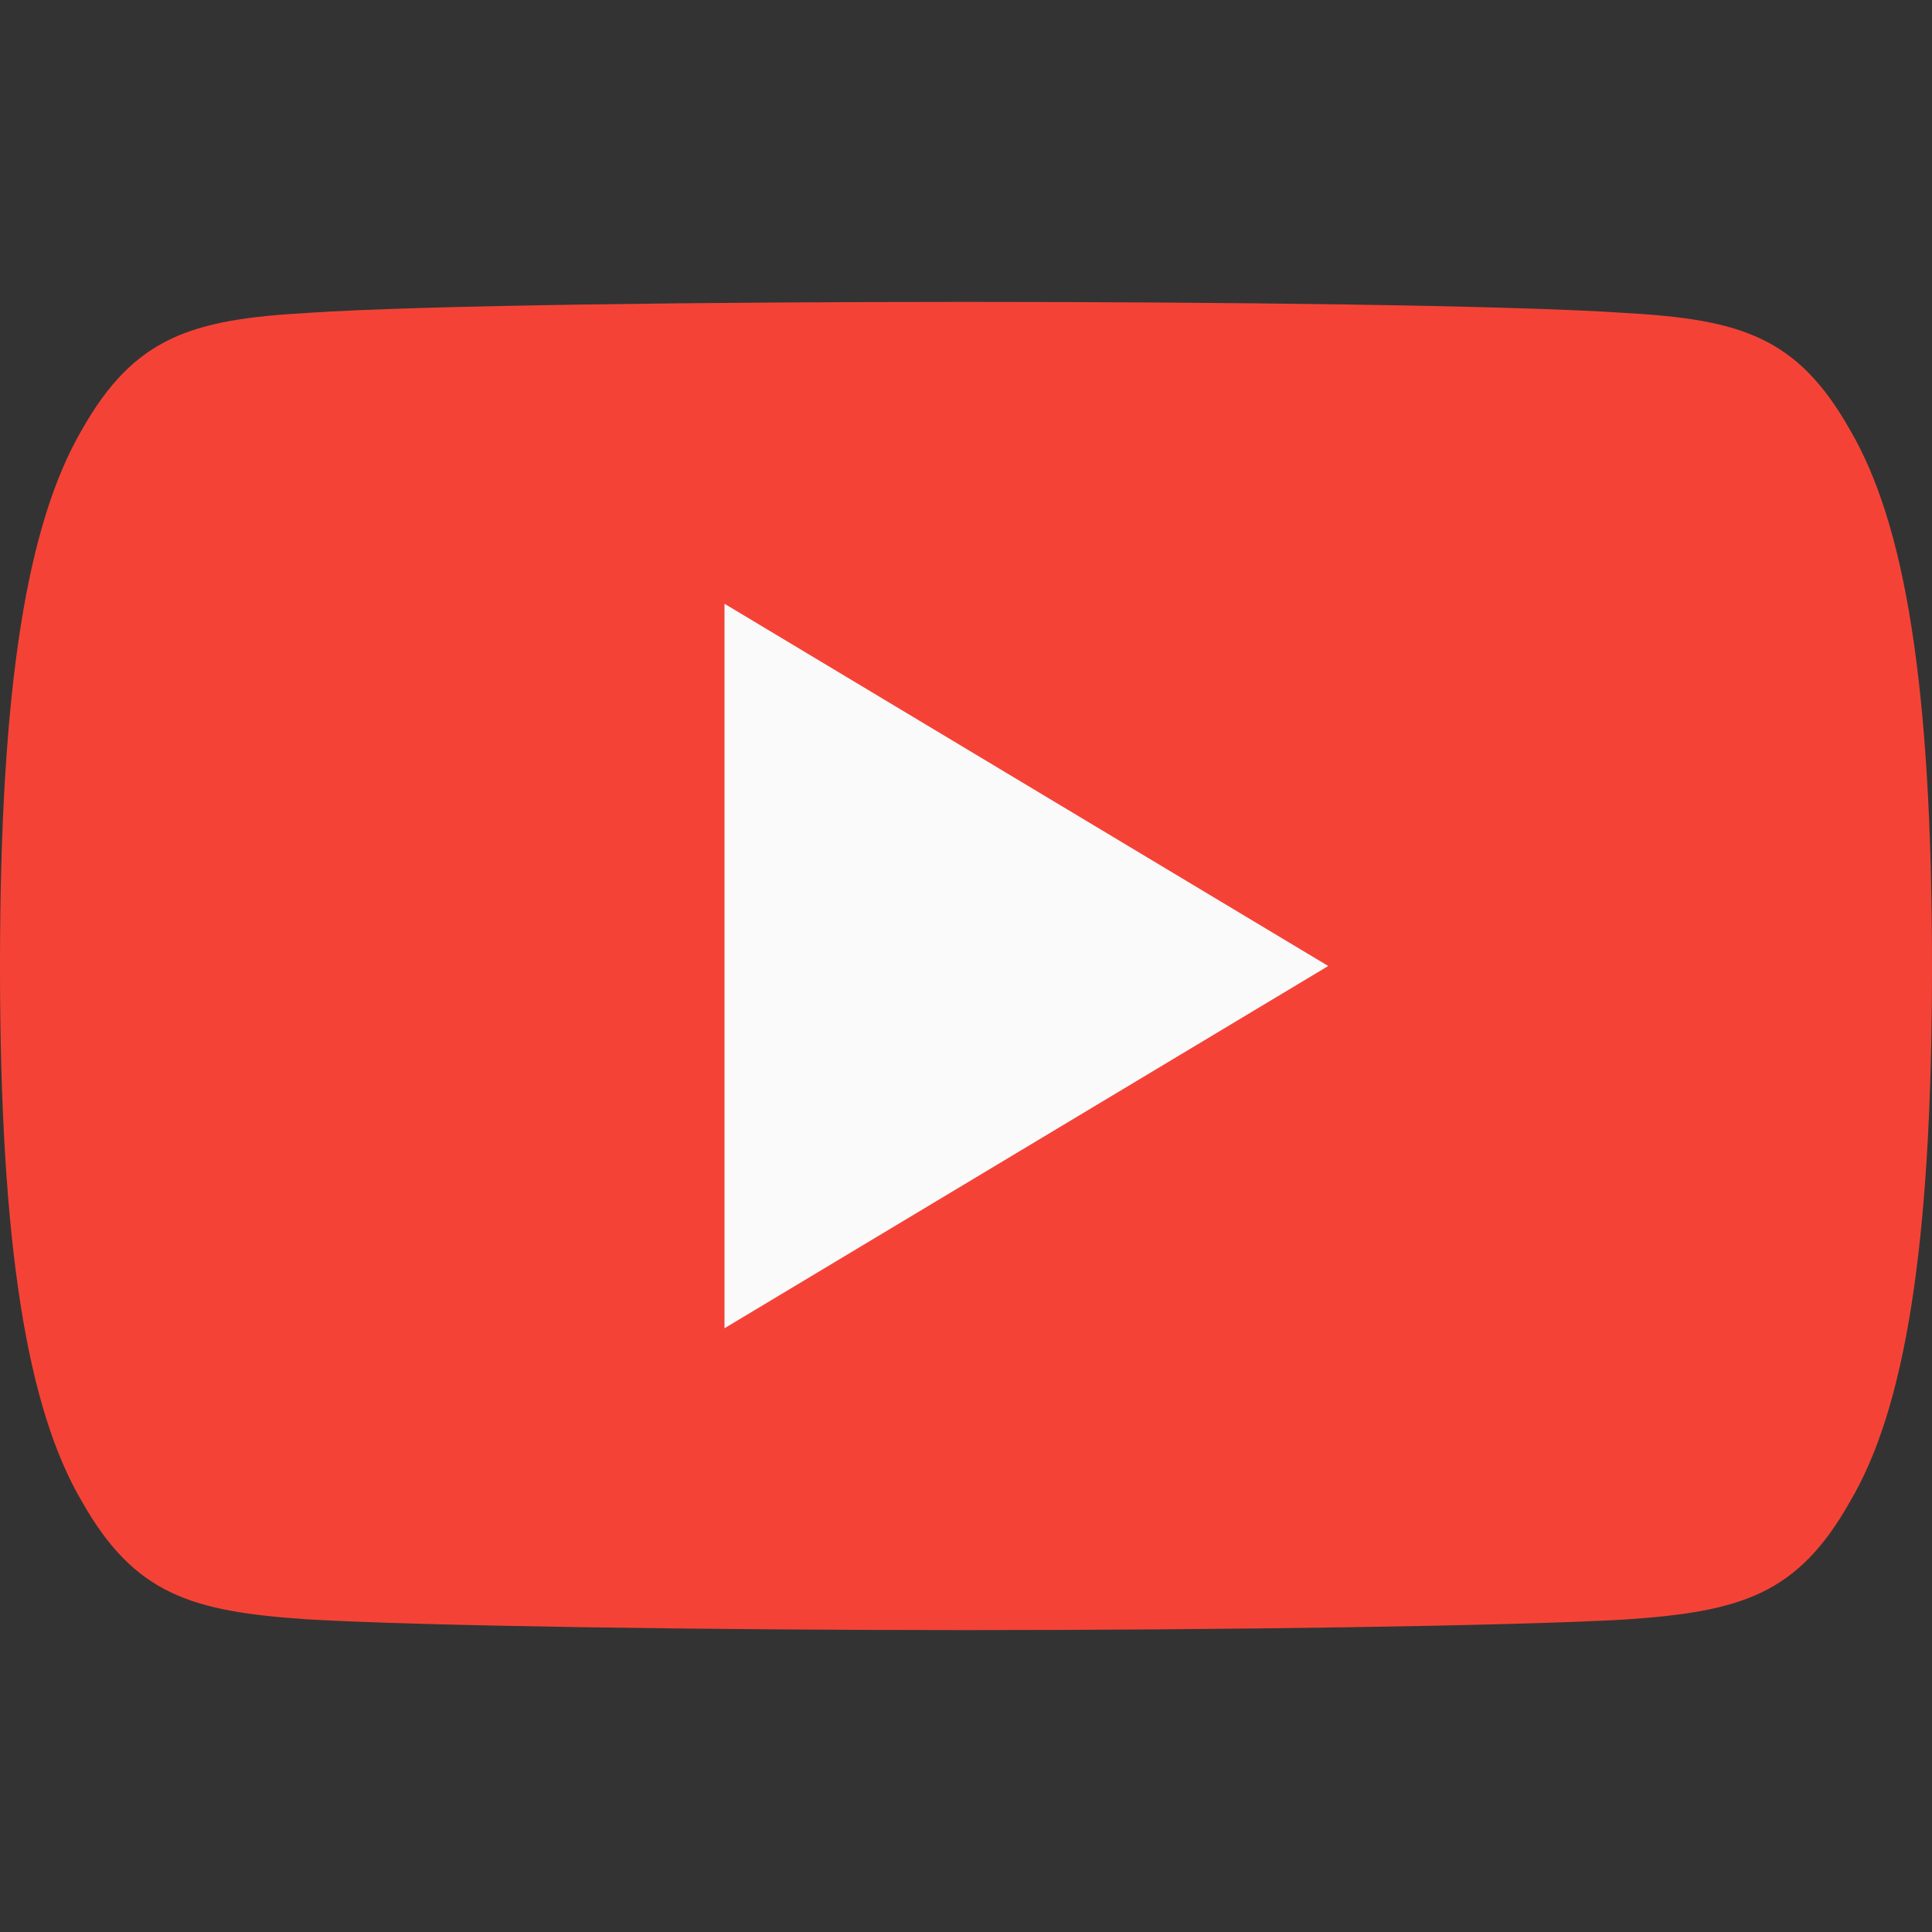 <?xml version="1.0" encoding="UTF-8"?>
<svg xmlns="http://www.w3.org/2000/svg" xmlns:xlink="http://www.w3.org/1999/xlink" width="30pt" height="30pt" viewBox="0 0 30 30" version="1.1">
<rect x="0" y="0" width="30" height="30" fill="#333333" stroke="none"/>
<g id="surface1">
<path style=" stroke:none;fill-rule:nonzero;fill:rgb(95.686%,26.275%,21.176%);fill-opacity:1;" d="M 28.727 6.676 C 27.91 5.227 27.027 4.961 25.23 4.859 C 23.434 4.738 18.918 4.688 15.004 4.688 C 11.082 4.688 6.562 4.738 4.77 4.859 C 2.977 4.961 2.09 5.227 1.27 6.676 C 0.43 8.121 0 10.609 0 14.996 C 0 15 0 15 0 15 C 0 15.004 0 15.004 0 15.004 L 0 15.008 C 0 19.375 0.43 21.883 1.27 23.312 C 2.09 24.762 2.973 25.023 4.77 25.145 C 6.562 25.25 11.082 25.312 15.004 25.312 C 18.918 25.312 23.434 25.25 25.23 25.148 C 27.031 25.027 27.914 24.762 28.727 23.316 C 29.574 21.887 30 19.375 30 15.012 C 30 15.012 30 15.004 30 15 C 30 15 30 15 30 14.996 C 30 10.609 29.574 8.121 28.727 6.676 Z M 28.727 6.676 "/>
<path style=" stroke:none;fill-rule:nonzero;fill:rgb(98.039%,98.039%,98.039%);fill-opacity:1;" d="M 11.25 20.625 L 11.25 9.375 L 20.625 15 Z M 11.25 20.625 "/>
</g>
</svg>
